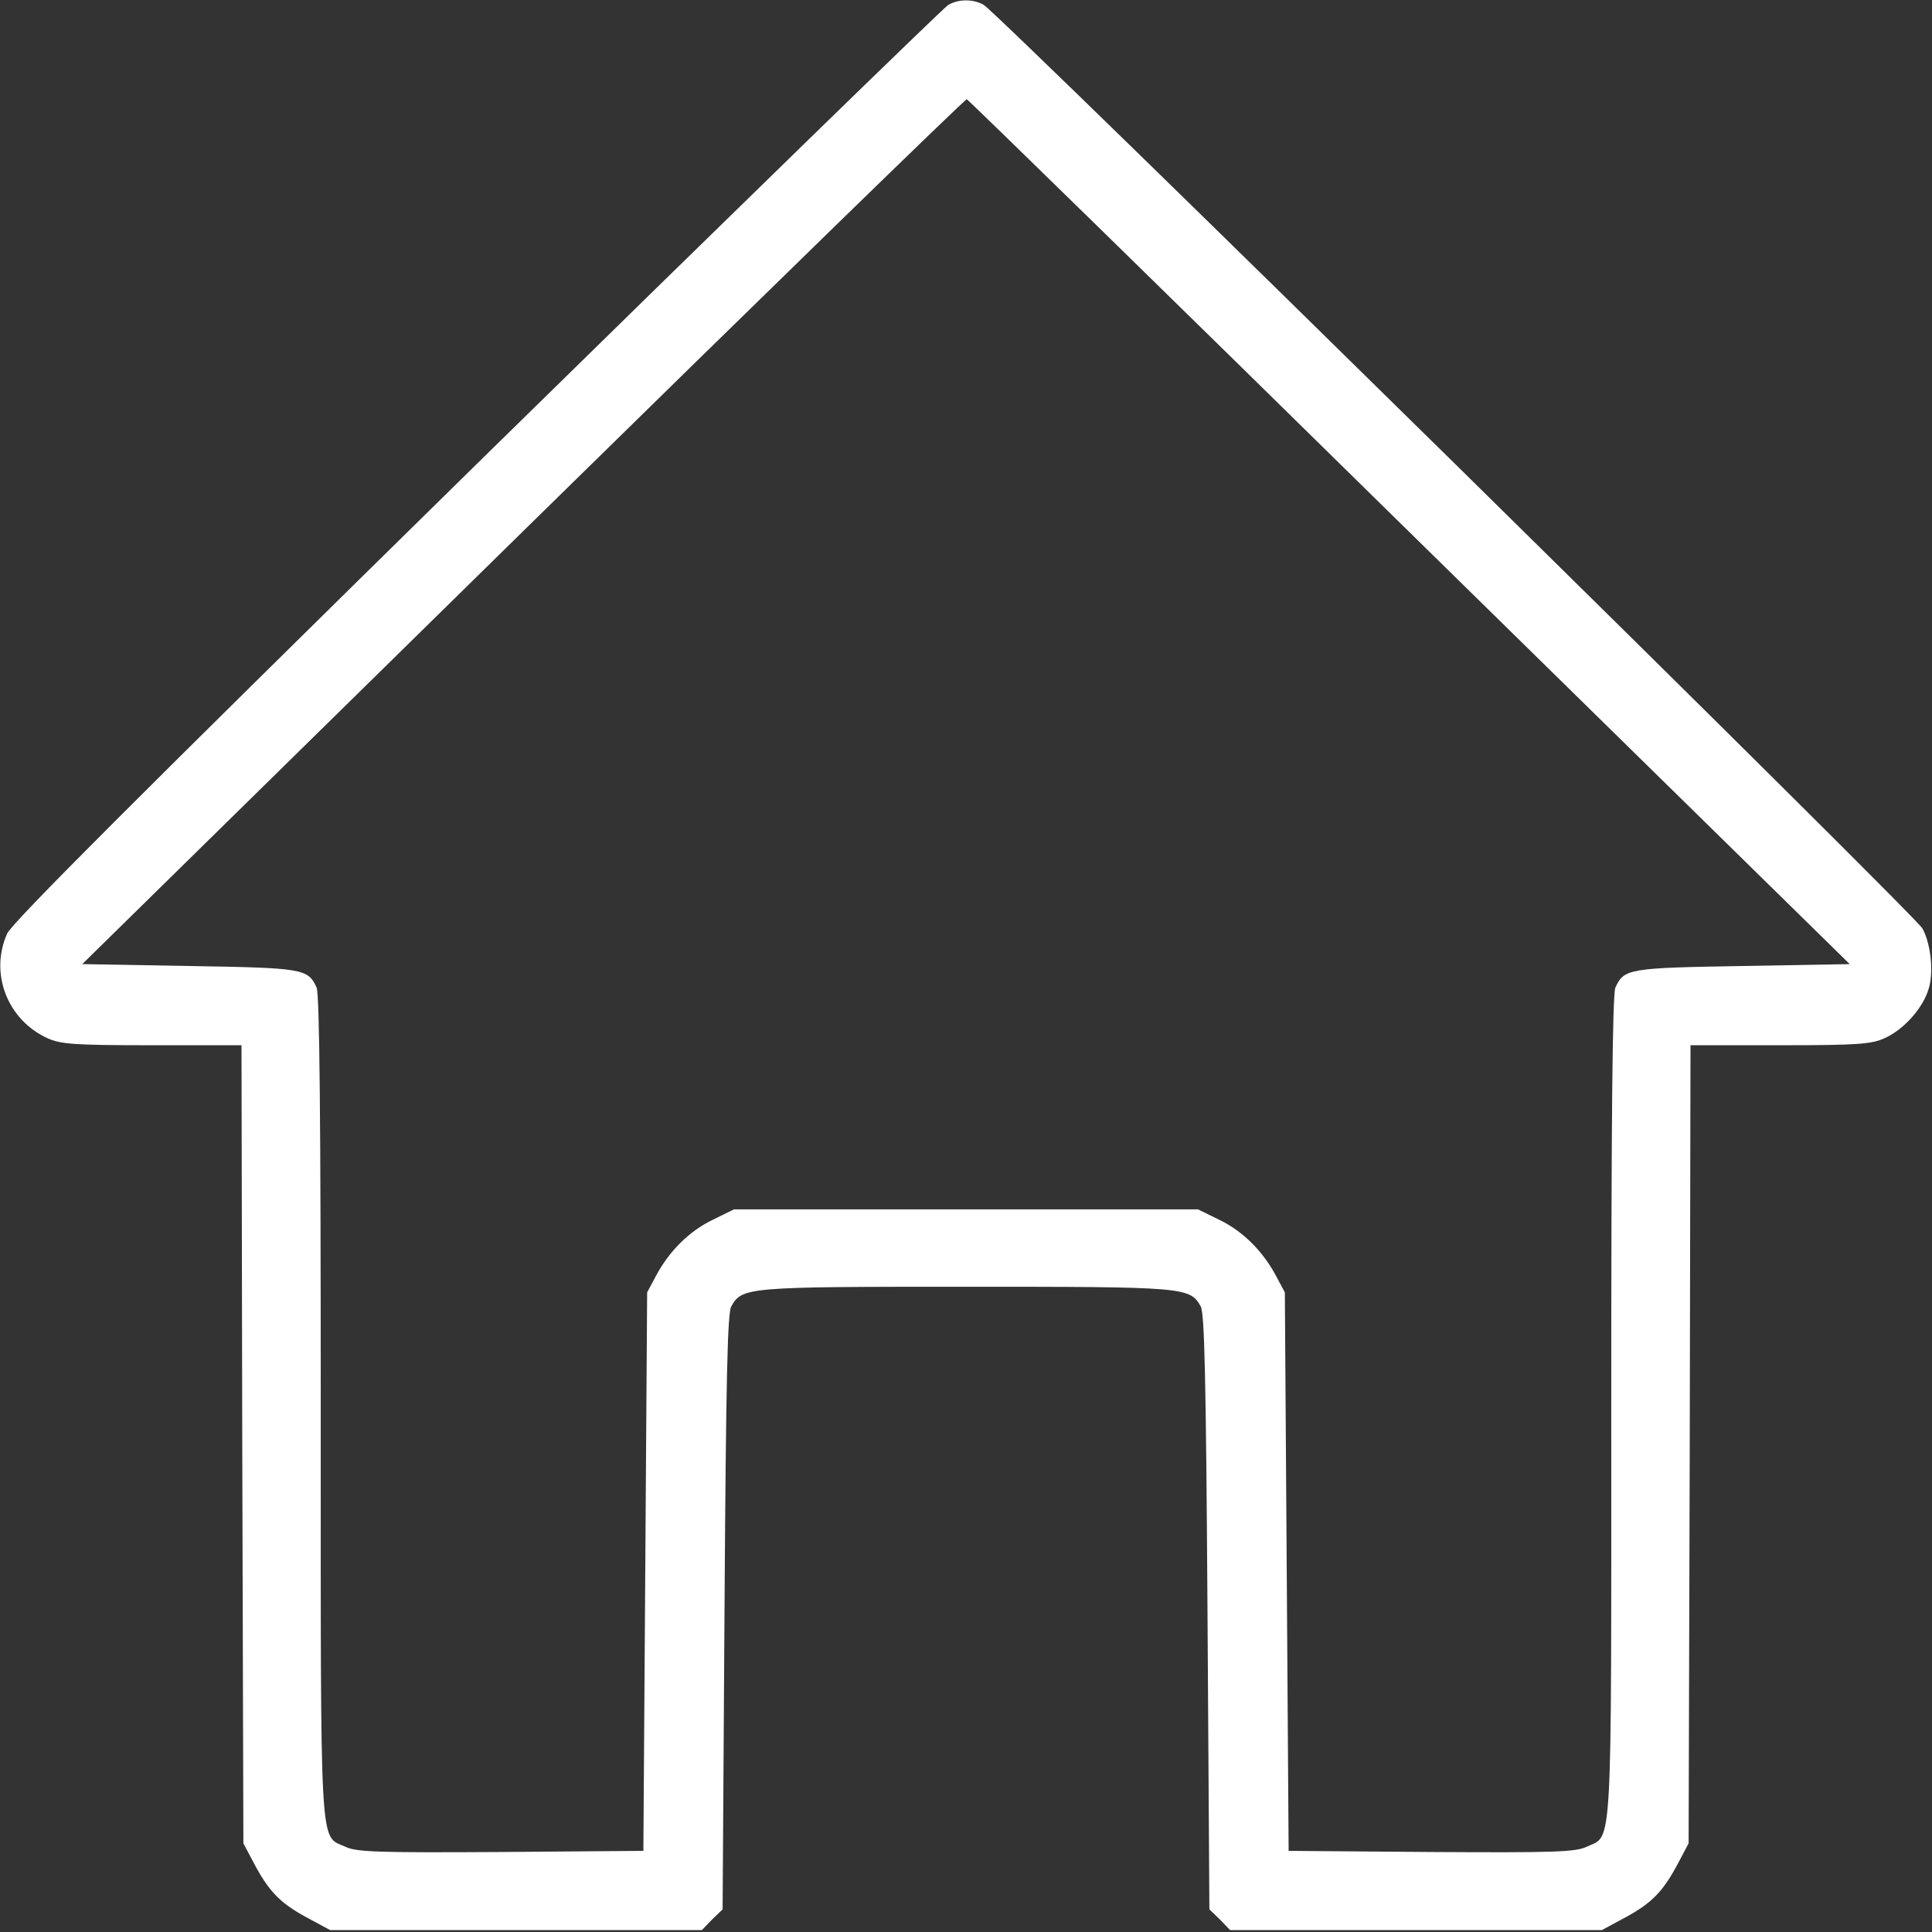 <?xml version="1.0" standalone="no"?>
<!DOCTYPE svg PUBLIC "-//W3C//DTD SVG 20010904//EN"
 "http://www.w3.org/TR/2001/REC-SVG-20010904/DTD/svg10.dtd">
<svg version="1.0" xmlns="http://www.w3.org/2000/svg"
 width="512pt" height="512pt" viewBox="0 0 512 512"
 preserveAspectRatio="xMidYMid meet">

<rect x="0" y="0" width="512" height="512" fill="#333333" stroke="none"/>

<g transform="translate(0,512) scale(0.1,-0.1)"
fill="white" stroke="none">
<path d="M2513 5107 c-12 -7 -574 -554 -1249 -1216 -900 -884 -1231 -1215
-1245 -1245 -47 -105 0 -228 106 -277 35 -16 68 -19 277 -19 l238 0 2 -1057 3
-1058 27 -51 c40 -76 70 -107 140 -145 l63 -34 492 0 493 0 27 28 28 27 5 788
c4 629 8 792 18 810 29 51 40 52 622 52 582 0 593 -1 622 -52 10 -18 14 -181
18 -810 l5 -788 28 -27 27 -28 493 0 492 0 63 34 c70 38 100 69 140 145 l27
51 3 1058 2 1057 238 0 c208 0 242 3 277 19 49 22 99 77 115 127 15 43 8 120
-15 163 -16 33 -2450 2427 -2488 2448 -28 16 -66 16 -94 0z m1222 -1397 l1167
-1145 -283 -5 c-303 -5 -315 -7 -338 -57 -8 -17 -11 -359 -11 -1109 0 -1204 4
-1136 -65 -1168 -29 -14 -83 -16 -412 -14 l-378 3 -5 740 -5 740 -23 43 c-35
66 -88 119 -150 149 l-57 28 -615 0 -615 0 -57 -28 c-62 -30 -115 -83 -150
-149 l-23 -43 -5 -740 -5 -740 -378 -3 c-329 -2 -383 0 -412 14 -69 32 -65
-36 -65 1168 0 750 -3 1092 -11 1109 -23 50 -35 52 -338 57 l-283 5 1168 1147
c643 631 1172 1146 1176 1145 4 -1 532 -517 1173 -1147z"/>
</g>
</svg>
